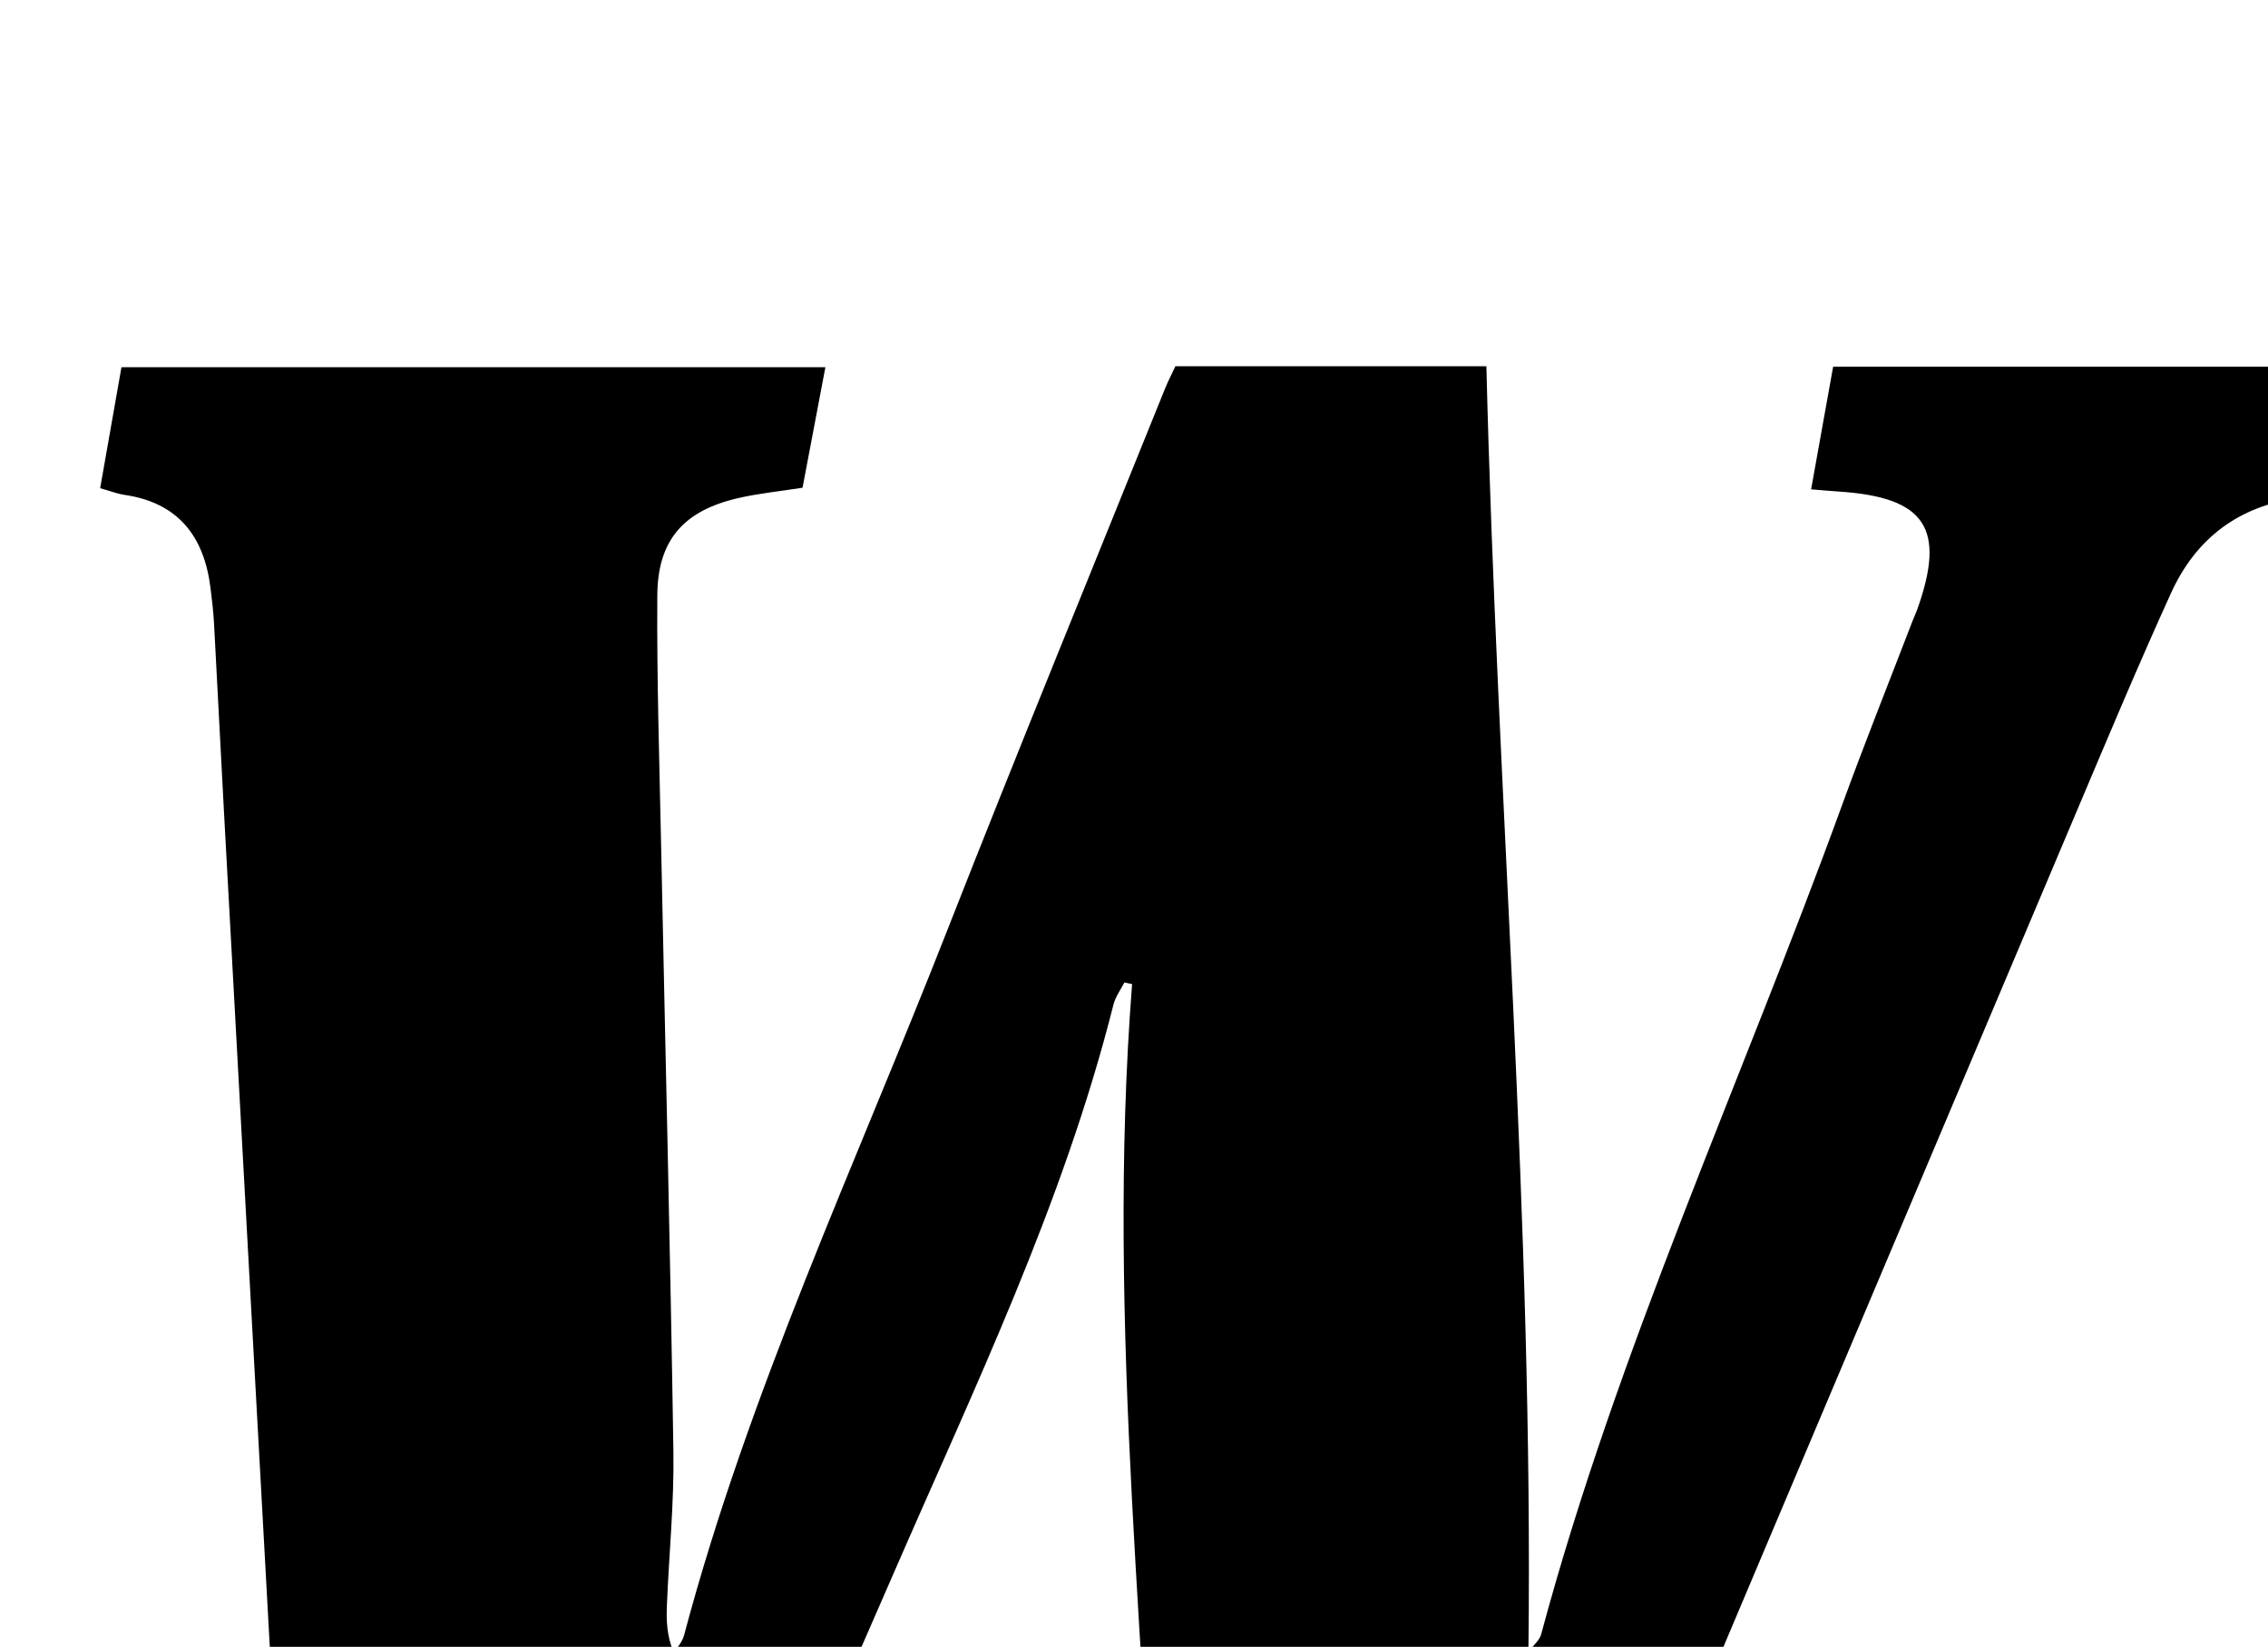 <?xml version="1.0" encoding="iso-8859-1"?>
<!-- Generator: Adobe Illustrator 25.2.1, SVG Export Plug-In . SVG Version: 6.00 Build 0)  -->
<svg version="1.1" xmlns="http://www.w3.org/2000/svg" xmlns:xlink="http://www.w3.org/1999/xlink" x="0px" y="0px"
	 viewBox="0 0 286.074 207.67" style="enable-background:new 0 0 286.074 207.67;" xml:space="preserve">
<g>
	<path d="M197.626,253.857c-16.934,0-33.739,0-51.407,0c-1.241-43.305-6.799-86.365-3.423-129.76
		c-0.325-0.068-0.651-0.135-0.976-0.203c-0.467,0.923-1.126,1.798-1.372,2.776c-6.331,25.152-17.591,48.397-27.861,72.02
		c-7.956,18.299-16.023,36.548-24.137,55.038c-17.128,0-34.234,0-51.758,0c-0.514-8.53-1.061-16.984-1.528-25.444
		c-2.323-42.079-4.628-84.159-6.932-126.239c-0.428-7.818-0.809-15.638-1.238-23.456c-0.082-1.492-0.26-2.981-0.445-4.465
		c-0.813-6.528-4.104-10.753-10.909-11.73c-0.804-0.115-1.579-0.429-3.008-0.831c0.881-5.001,1.759-9.985,2.687-15.254
		c29.552,0,58.958,0,88.791,0c-0.992,5.231-1.941,10.237-2.882,15.194c-2.956,0.467-5.602,0.722-8.169,1.32
		c-6.824,1.59-10.101,5.264-10.15,12.246c-0.074,10.491,0.264,20.987,0.479,31.479c0.521,25.483,1.158,50.964,1.551,76.449
		c0.1,6.483-0.556,12.977-0.822,19.468c-0.079,1.917-0.012,3.841,0.881,5.984c0.434-0.73,1.065-1.409,1.275-2.199
		c8.155-30.655,21.598-59.338,33.128-88.729c8.992-22.921,18.352-45.697,27.557-68.534c0.371-0.921,0.835-1.806,1.3-2.801
		c12.816,0,25.609,0,39.227,0c1.318,53.994,5.947,107.709,5.301,162.127c0.656-0.88,1.405-1.472,1.604-2.211
		c9.653-35.926,25.263-69.688,37.936-104.516c2.843-7.814,5.937-15.538,8.918-23.302c0.179-0.466,0.403-0.915,0.571-1.385
		c3.682-10.267,1.074-14.2-9.876-14.914c-0.966-0.063-1.93-0.152-3.495-0.277c0.952-5.301,1.846-10.276,2.778-15.461
		c22.495,0,44.763,0,67.485,0c-0.954,5.195-1.87,10.183-2.81,15.307c-2.138,0.455-4.047,0.993-5.993,1.254
		c-7.592,1.016-12.95,5.145-16.057,11.966c-4.136,9.081-7.994,18.29-11.883,27.481c-20.808,49.172-41.588,98.357-62.388,147.532
		C199,251.144,198.303,252.45,197.626,253.857z"/>
</g>
</svg>
